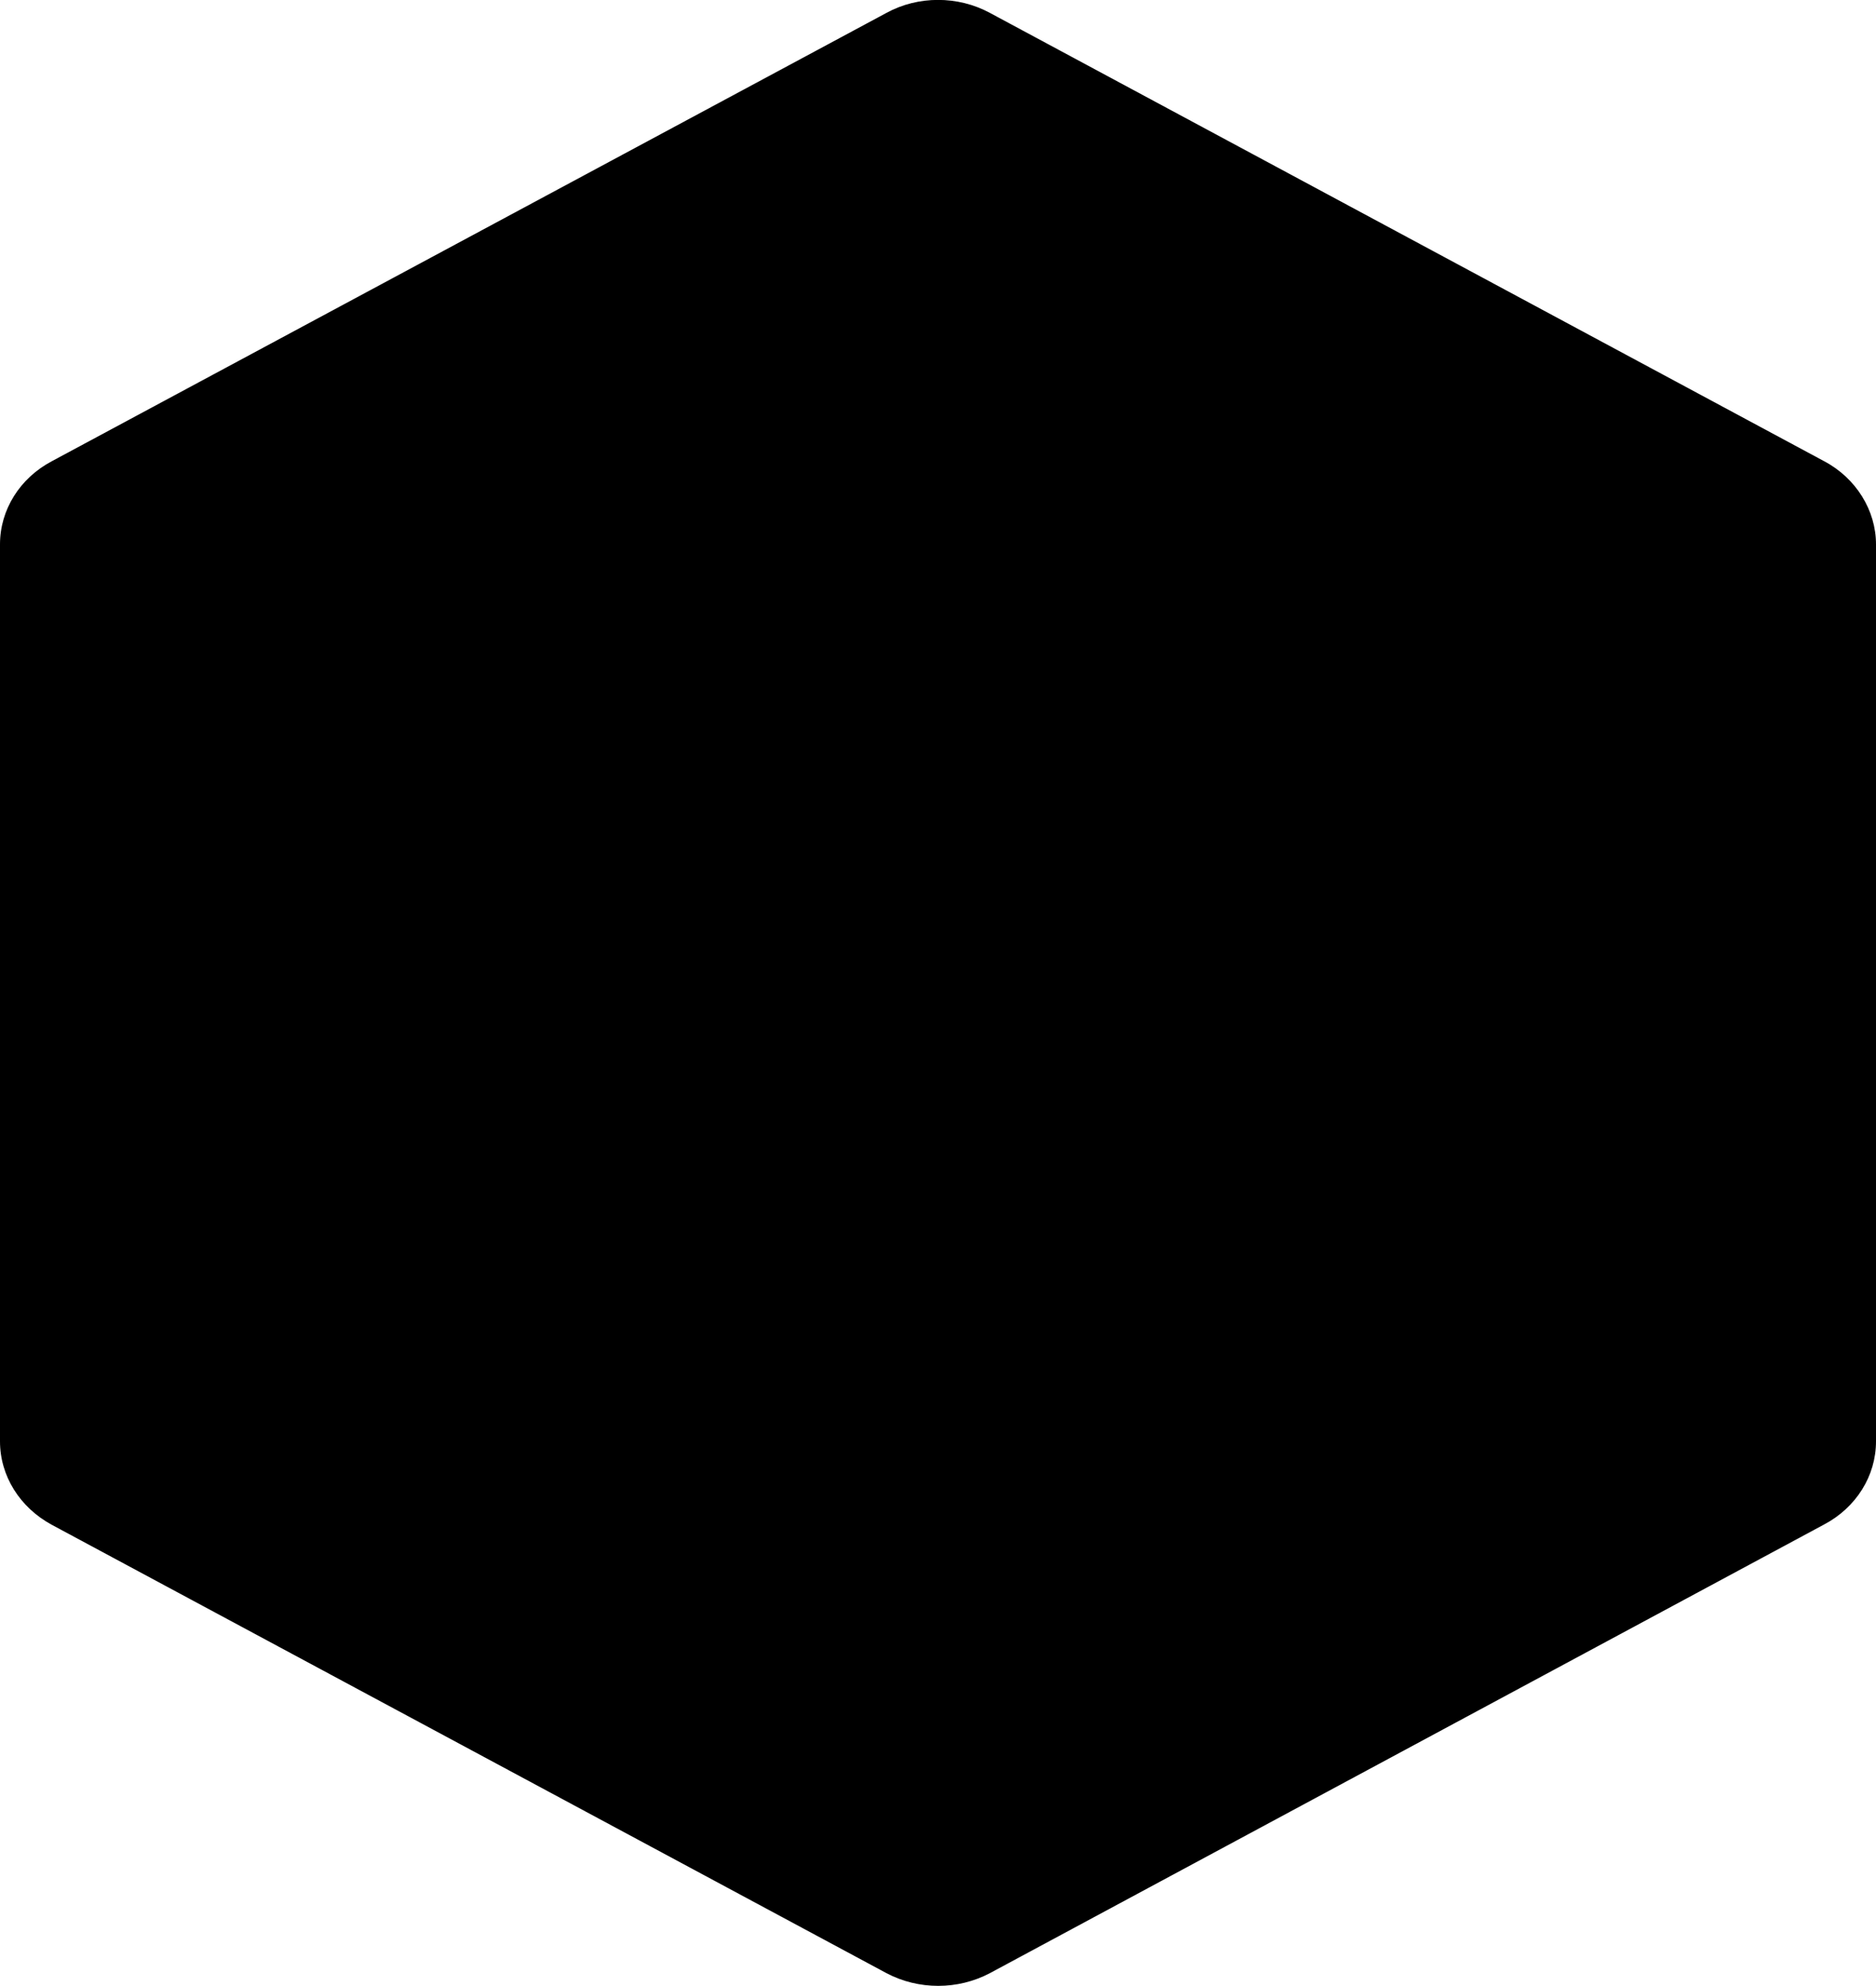 <?xml version="1.0" encoding="utf-8"?>
<!-- Generator: Adobe Illustrator 19.2.1, SVG Export Plug-In . SVG Version: 6.00 Build 0)  -->
<svg version="1.1" id="Layer_1" xmlns="http://www.w3.org/2000/svg" xmlns:xlink="http://www.w3.org/1999/xlink" x="0px" y="0px"
	 viewBox="0 0 510 540" style="enable-background:new 0 0 510 540;" xml:space="preserve">
<path d="M269.1,3.5l226.8,121.9c8.7,4.6,14.1,13.4,14.1,22.6l0,243.9c0,9.4-5.4,18-14.1,22.6L269.1,536.5c-8.7,4.6-19.4,4.6-28.1,0
	L14.1,414.6C5.4,409.9,0,401.3,0,391.9l0-243.9c0-9.4,5.4-18,14.1-22.6L241,3.5C249.6-1.2,260.4-1.2,269.1,3.5z"/>
</svg>
